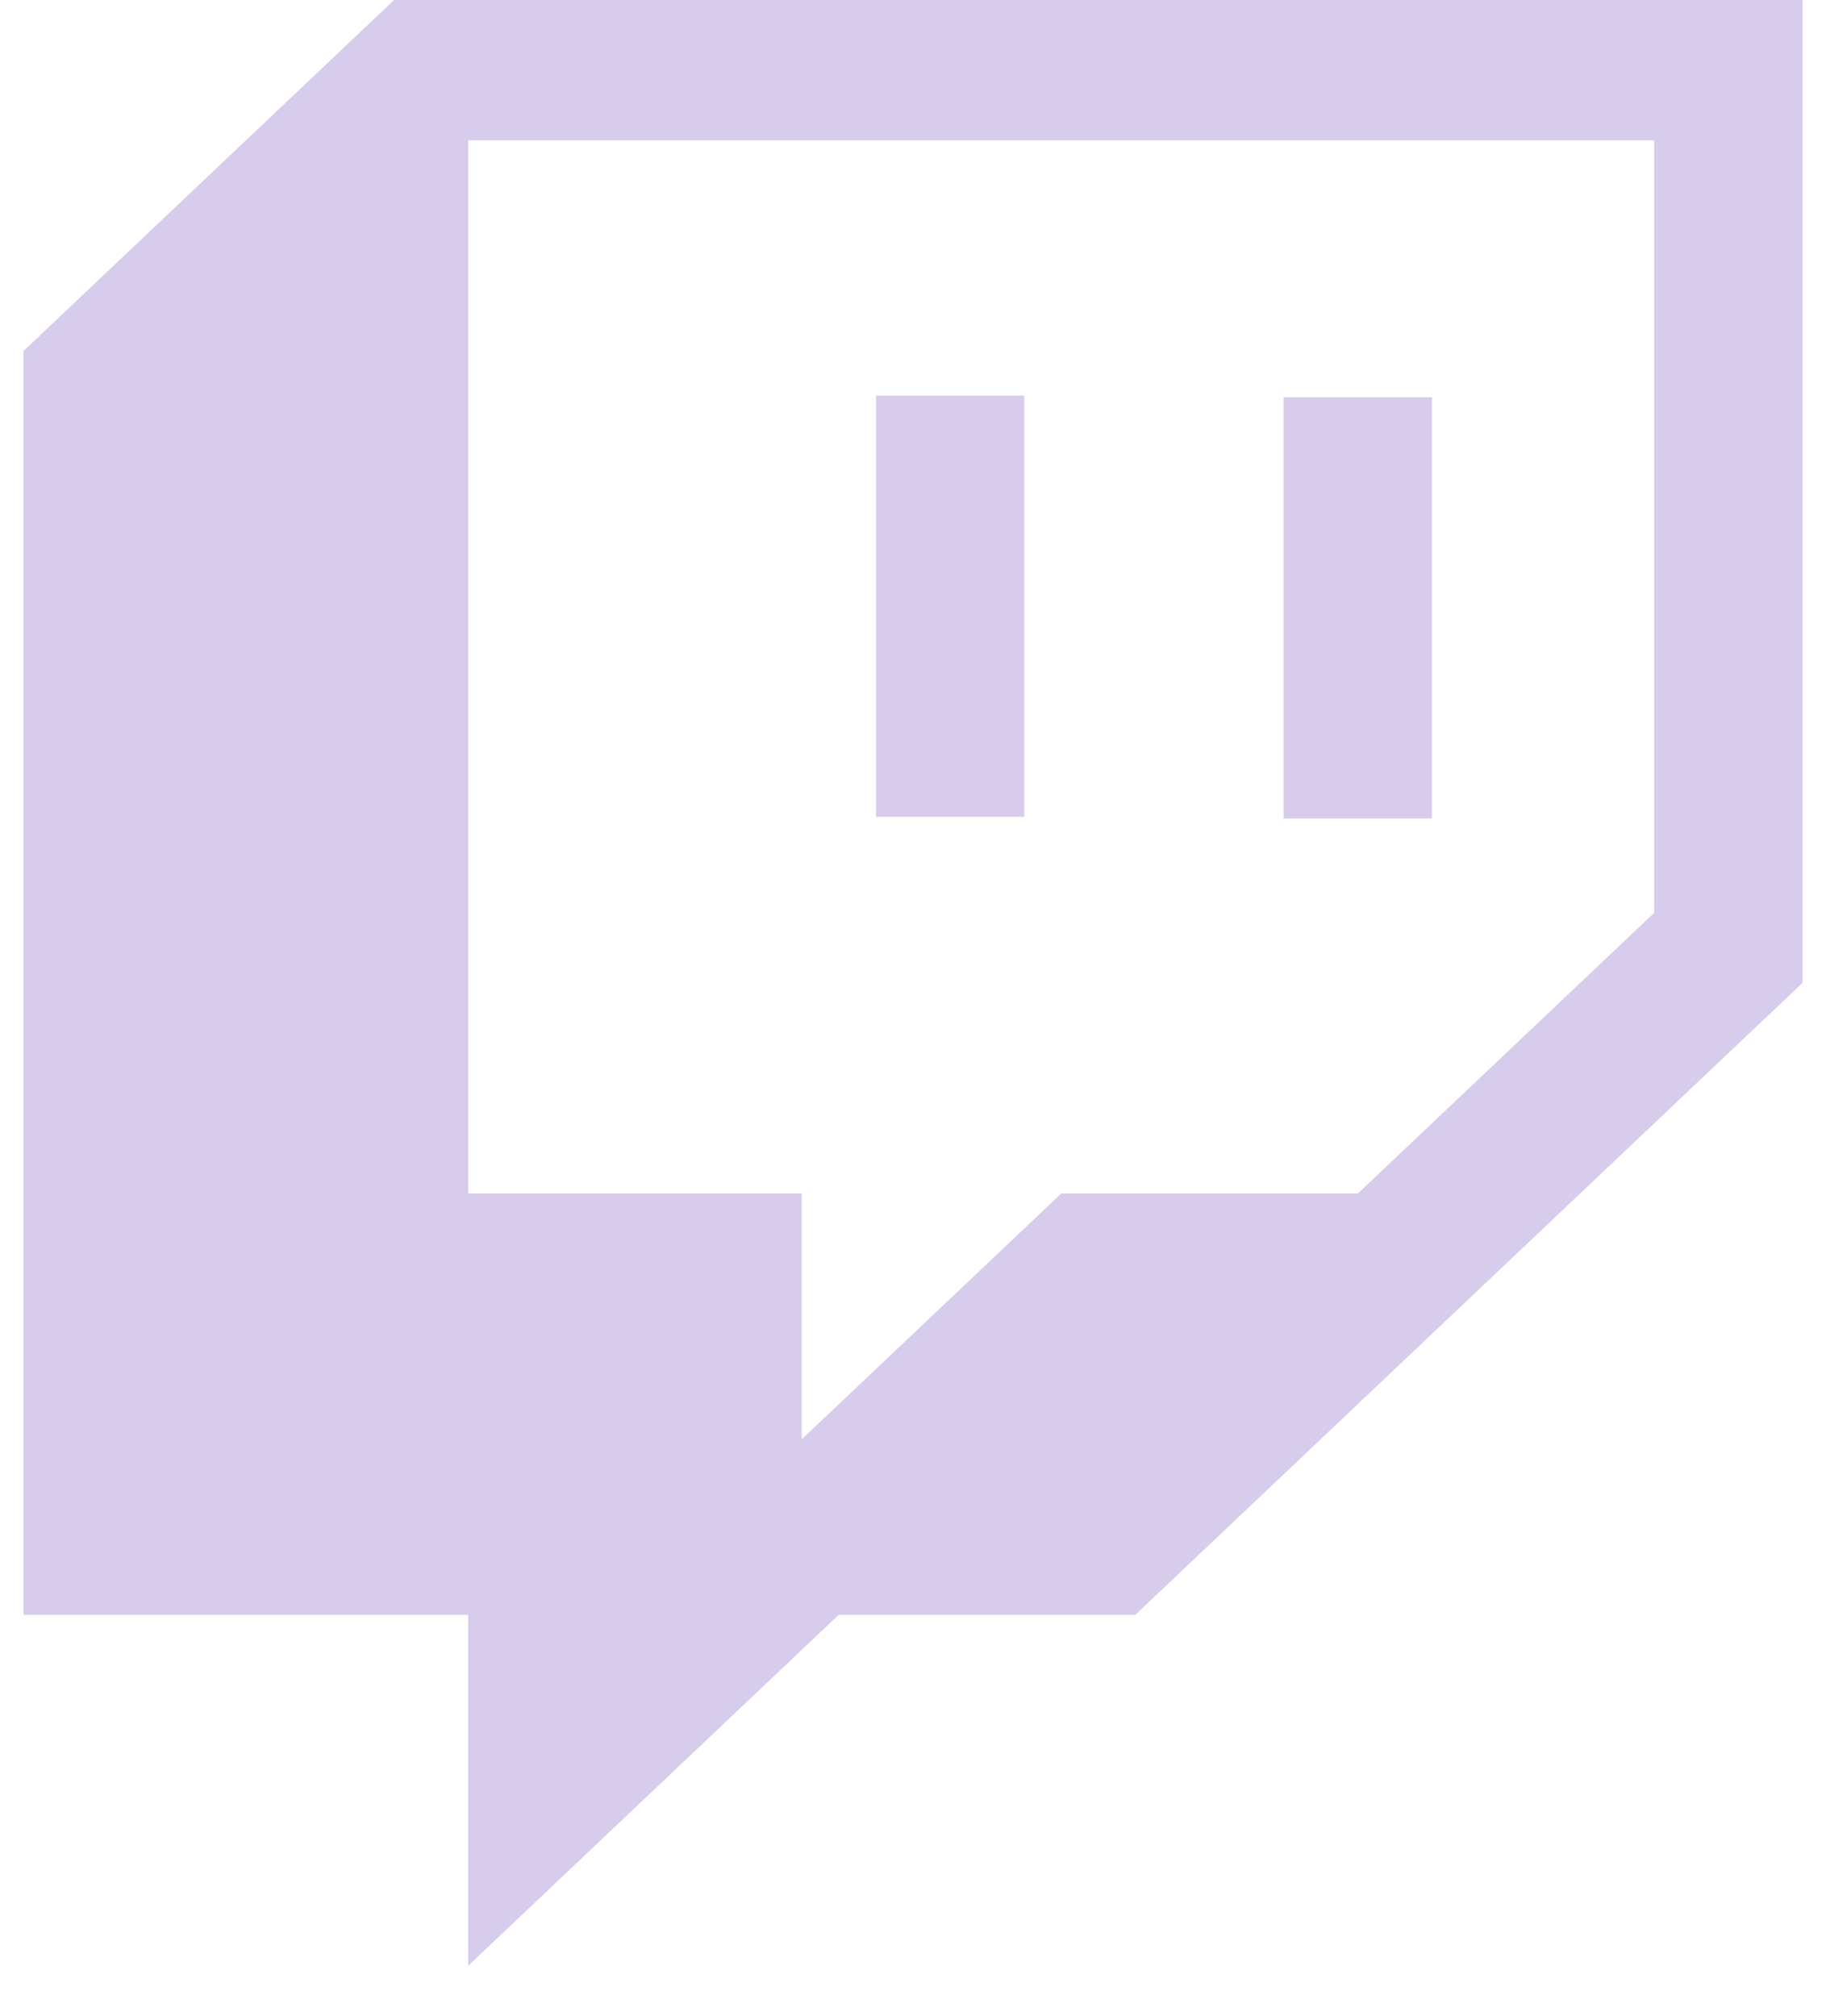 <svg width="48" height="53" viewBox="0 0 30 34" fill="none" xmlns="http://www.w3.org/2000/svg" alt="">
    <path 
        fill-rule="evenodd"
        clip-rule="evenodd"
        d="M27.499 15.392L22.501 20.126H17.499L13.123 24.271V20.126H7.499V2.368H27.499V15.392ZM6.249 0L0 5.919V27.229H7.499V33.148L13.748 27.229H18.75L30 16.574V0H6.249ZM23.751 6.699H21.25V13.801H23.751V6.699ZM14.377 6.671H16.877V13.774H14.377V6.671Z"
        fill="#d7cceb"
    />
</svg>

